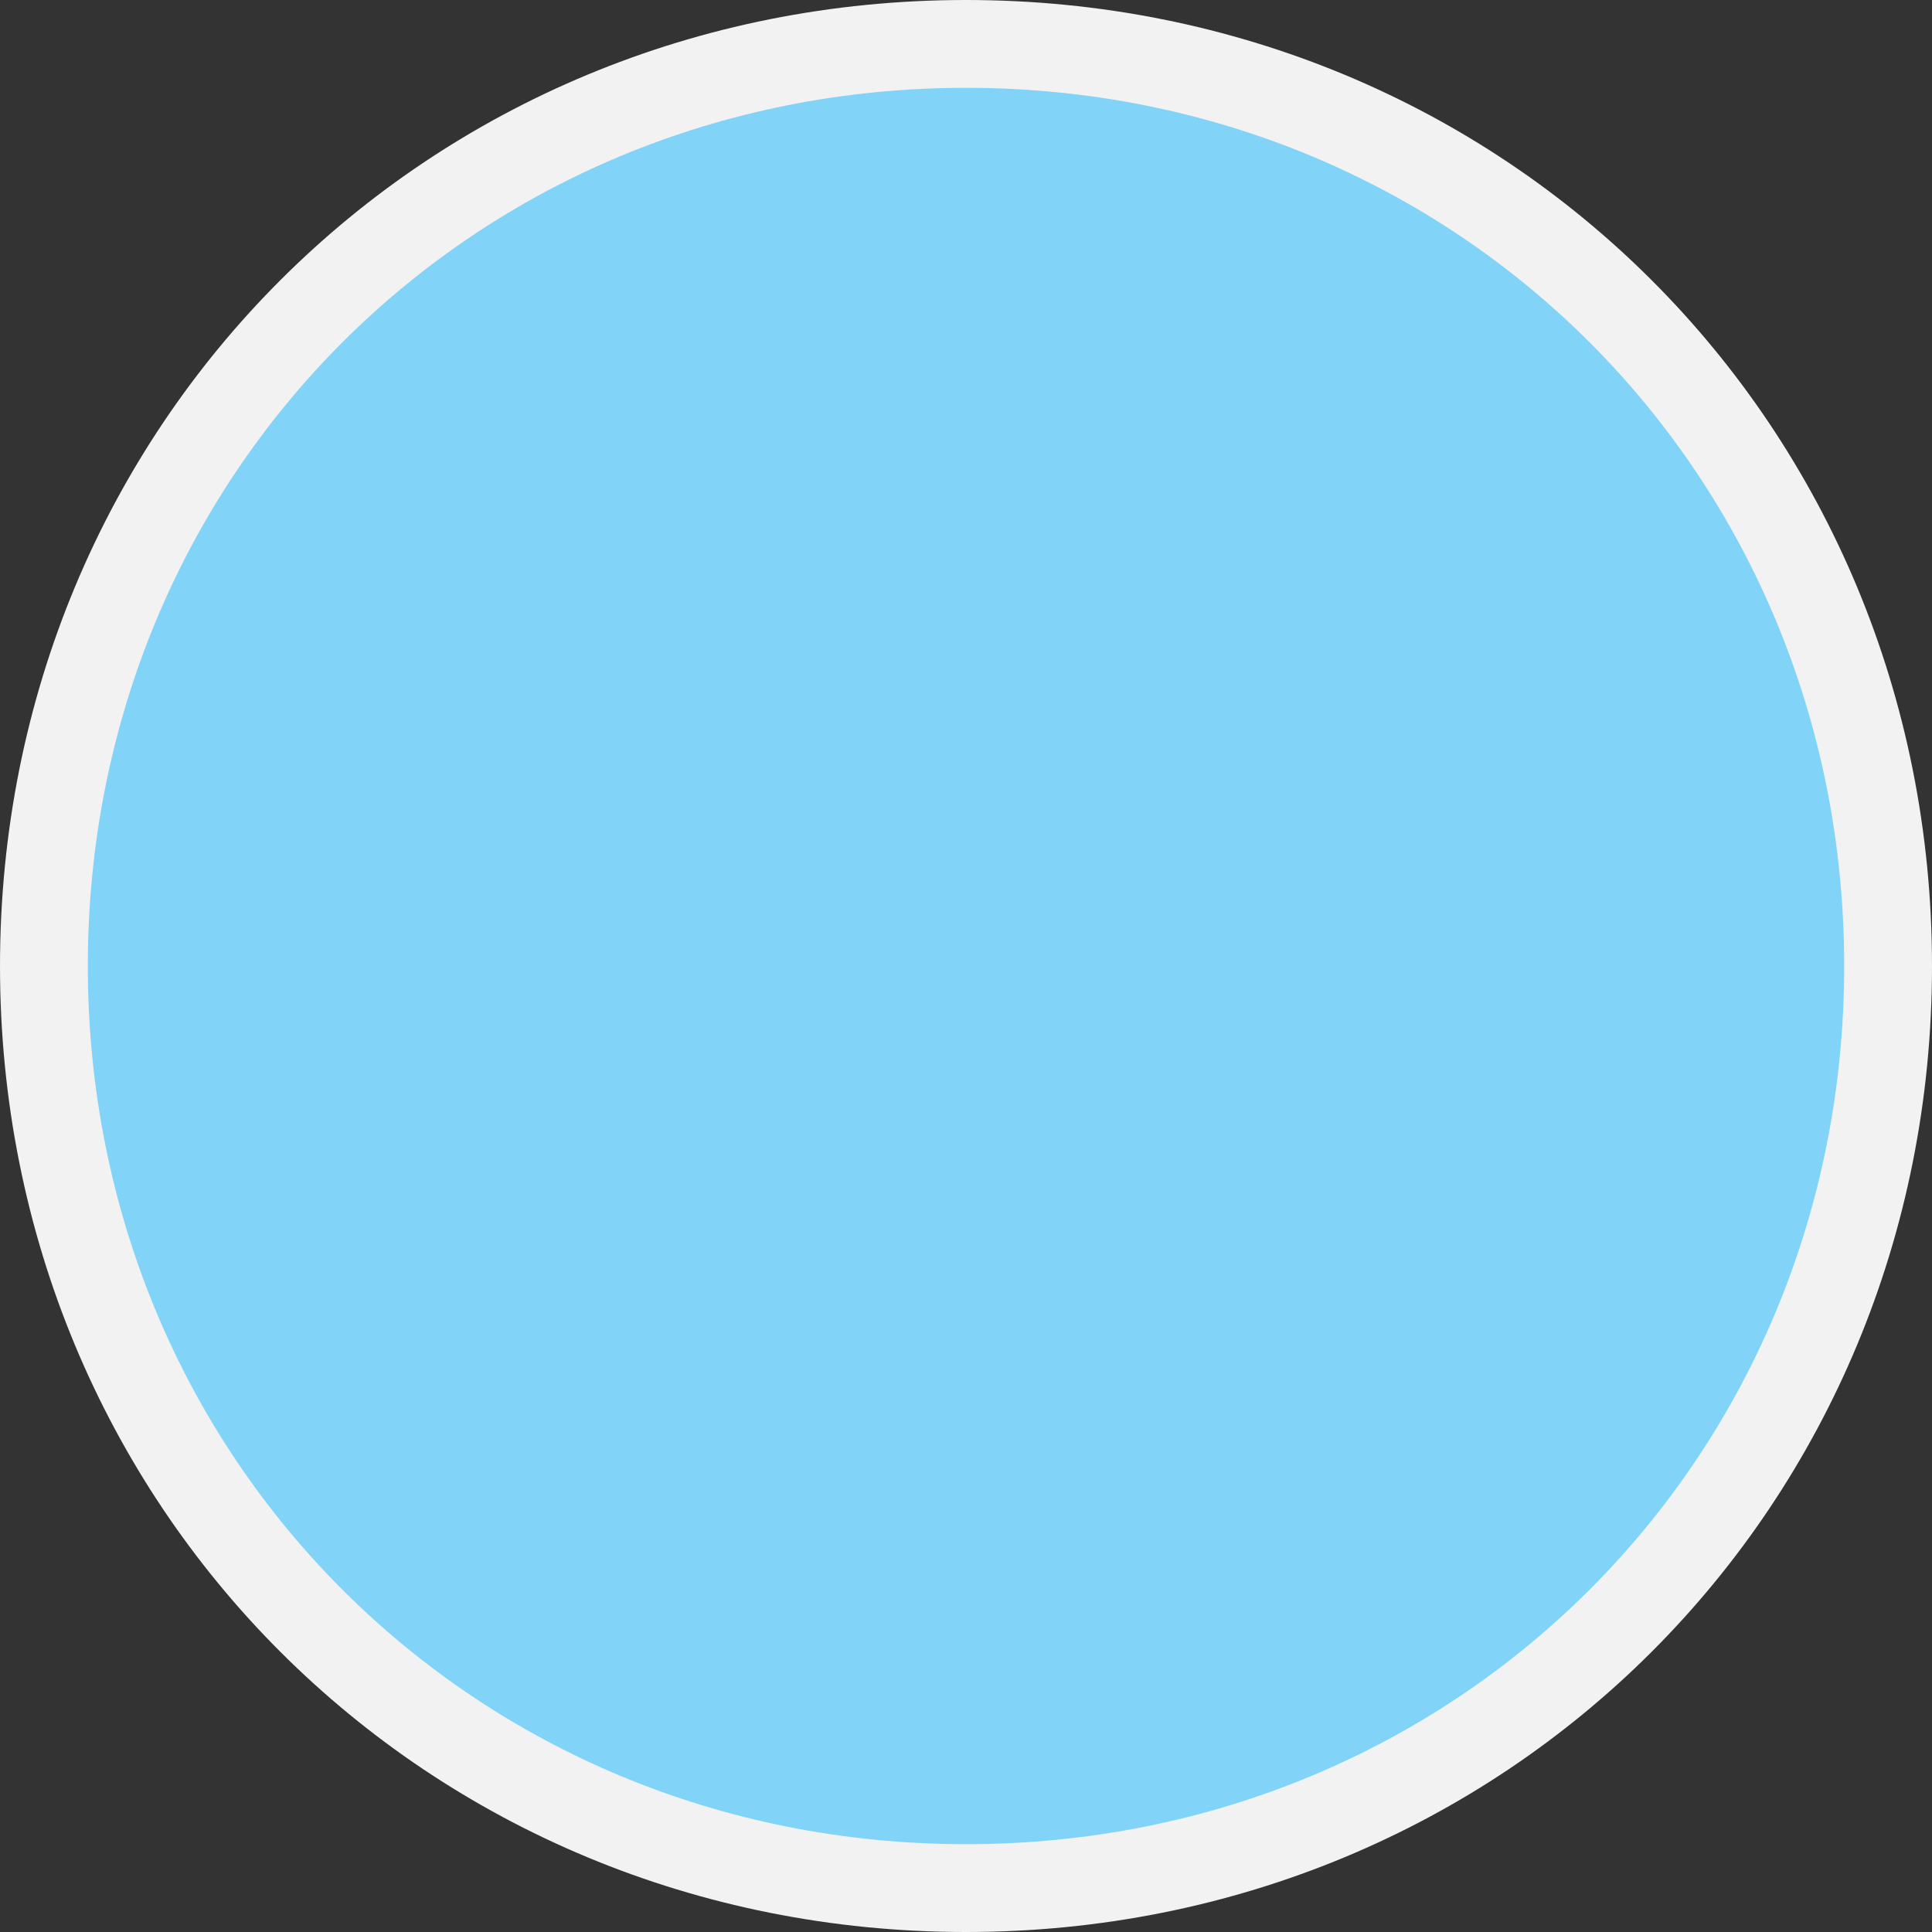 ﻿<?xml version="1.0" encoding="utf-8"?>
<svg version="1.1" xmlns:xlink="http://www.w3.org/1999/xlink" width="44px" height="44px" xmlns="http://www.w3.org/2000/svg">
  <rect width="100%" height="100%" fill="#333333" stroke="none"/>
  <g>
    <path d="M 22 1  C 33.76 1  43 10.24  43 22  C 43 33.76  33.76 43  22 43  C 10.24 43  1 33.76  1 22  C 1 10.24  10.24 1  22 1  Z " fill-rule="nonzero" fill="#81d3f8" stroke="none" />
    <path d="M 22 1  C 33.76 1  43 10.24  43 22  C 43 33.76  33.76 43  22 43  C 10.24 43  1 33.76  1 22  C 1 10.24  10.24 1  22 1  Z " stroke-width="2" stroke="#f2f2f2" fill="none" />
  </g>
</svg>
